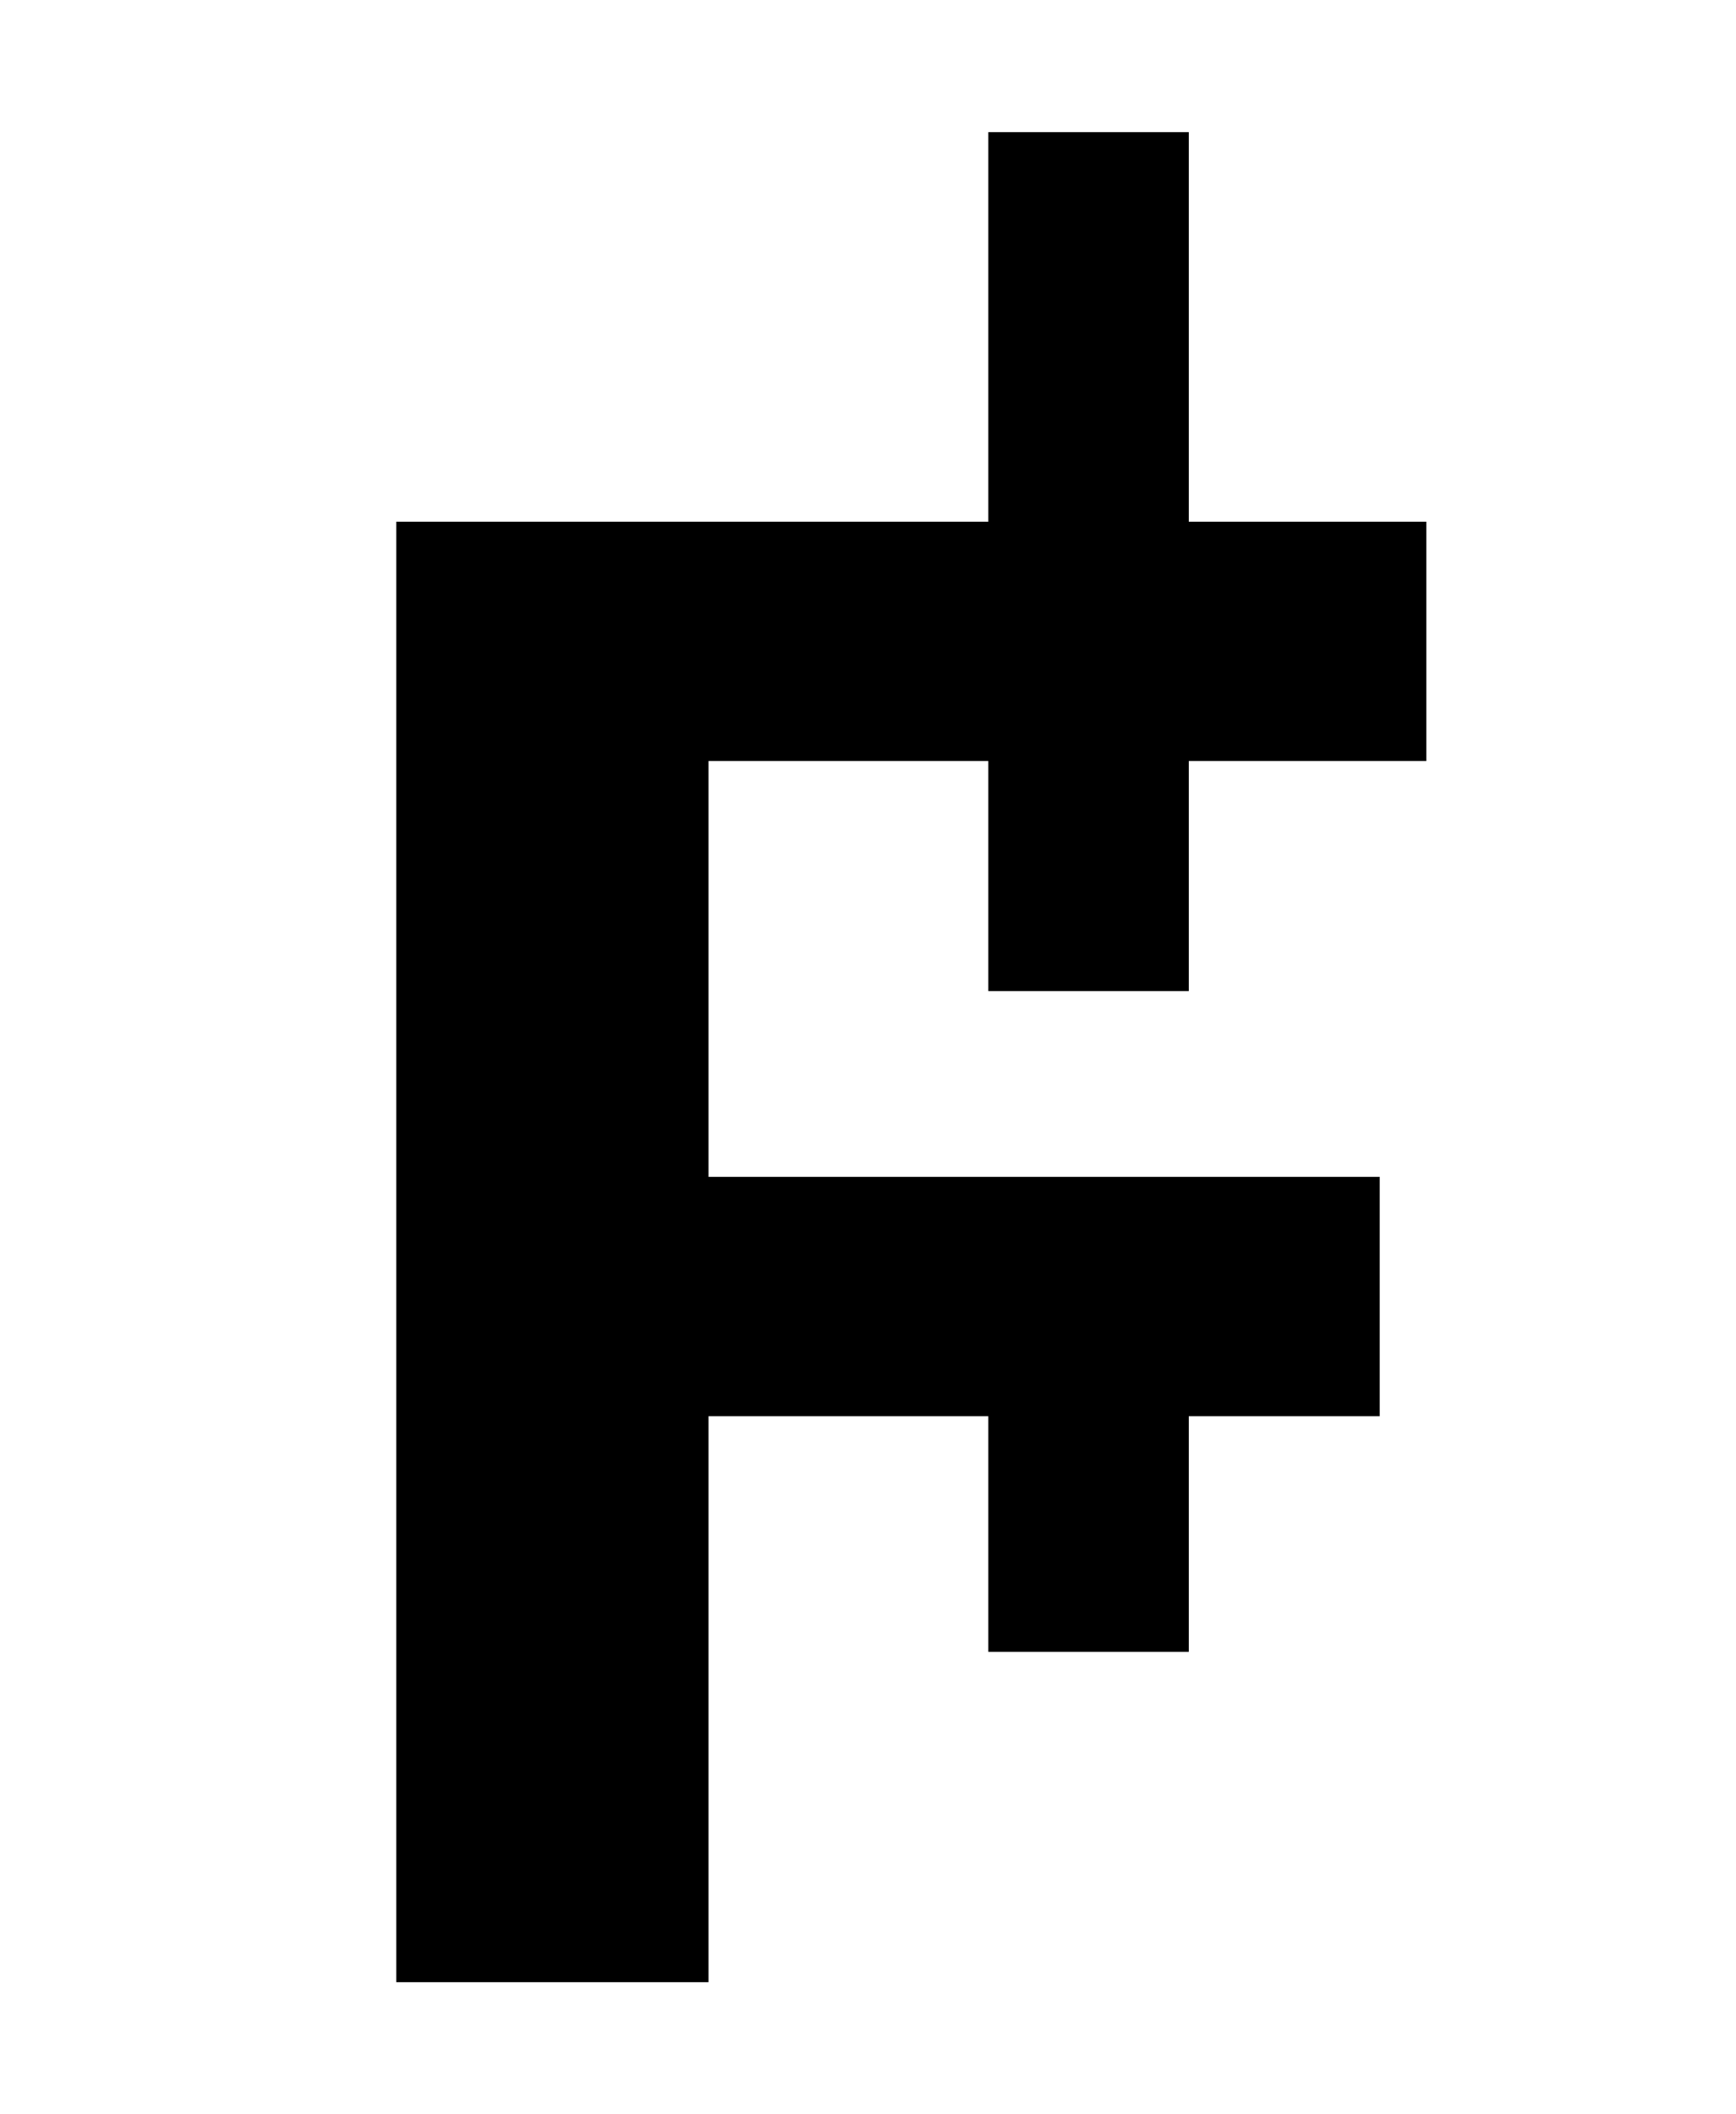 <svg width="23" height="28" viewBox="0 0 23 28" xmlns="http://www.w3.org/2000/svg">
<path d="M5.25 26.25V6.909H9.387V26.25H5.25ZM7.184 18.755V15.585H18.279V18.755H7.184ZM7.184 10.078V6.909H18.897V10.078H7.184Z"/>
<path d="M13.094 1.75H15.75V13.125H13.094V1.75Z"/>
<path d="M13.094 15.75H15.75V21.875H13.094V15.75Z"/>
</svg>
